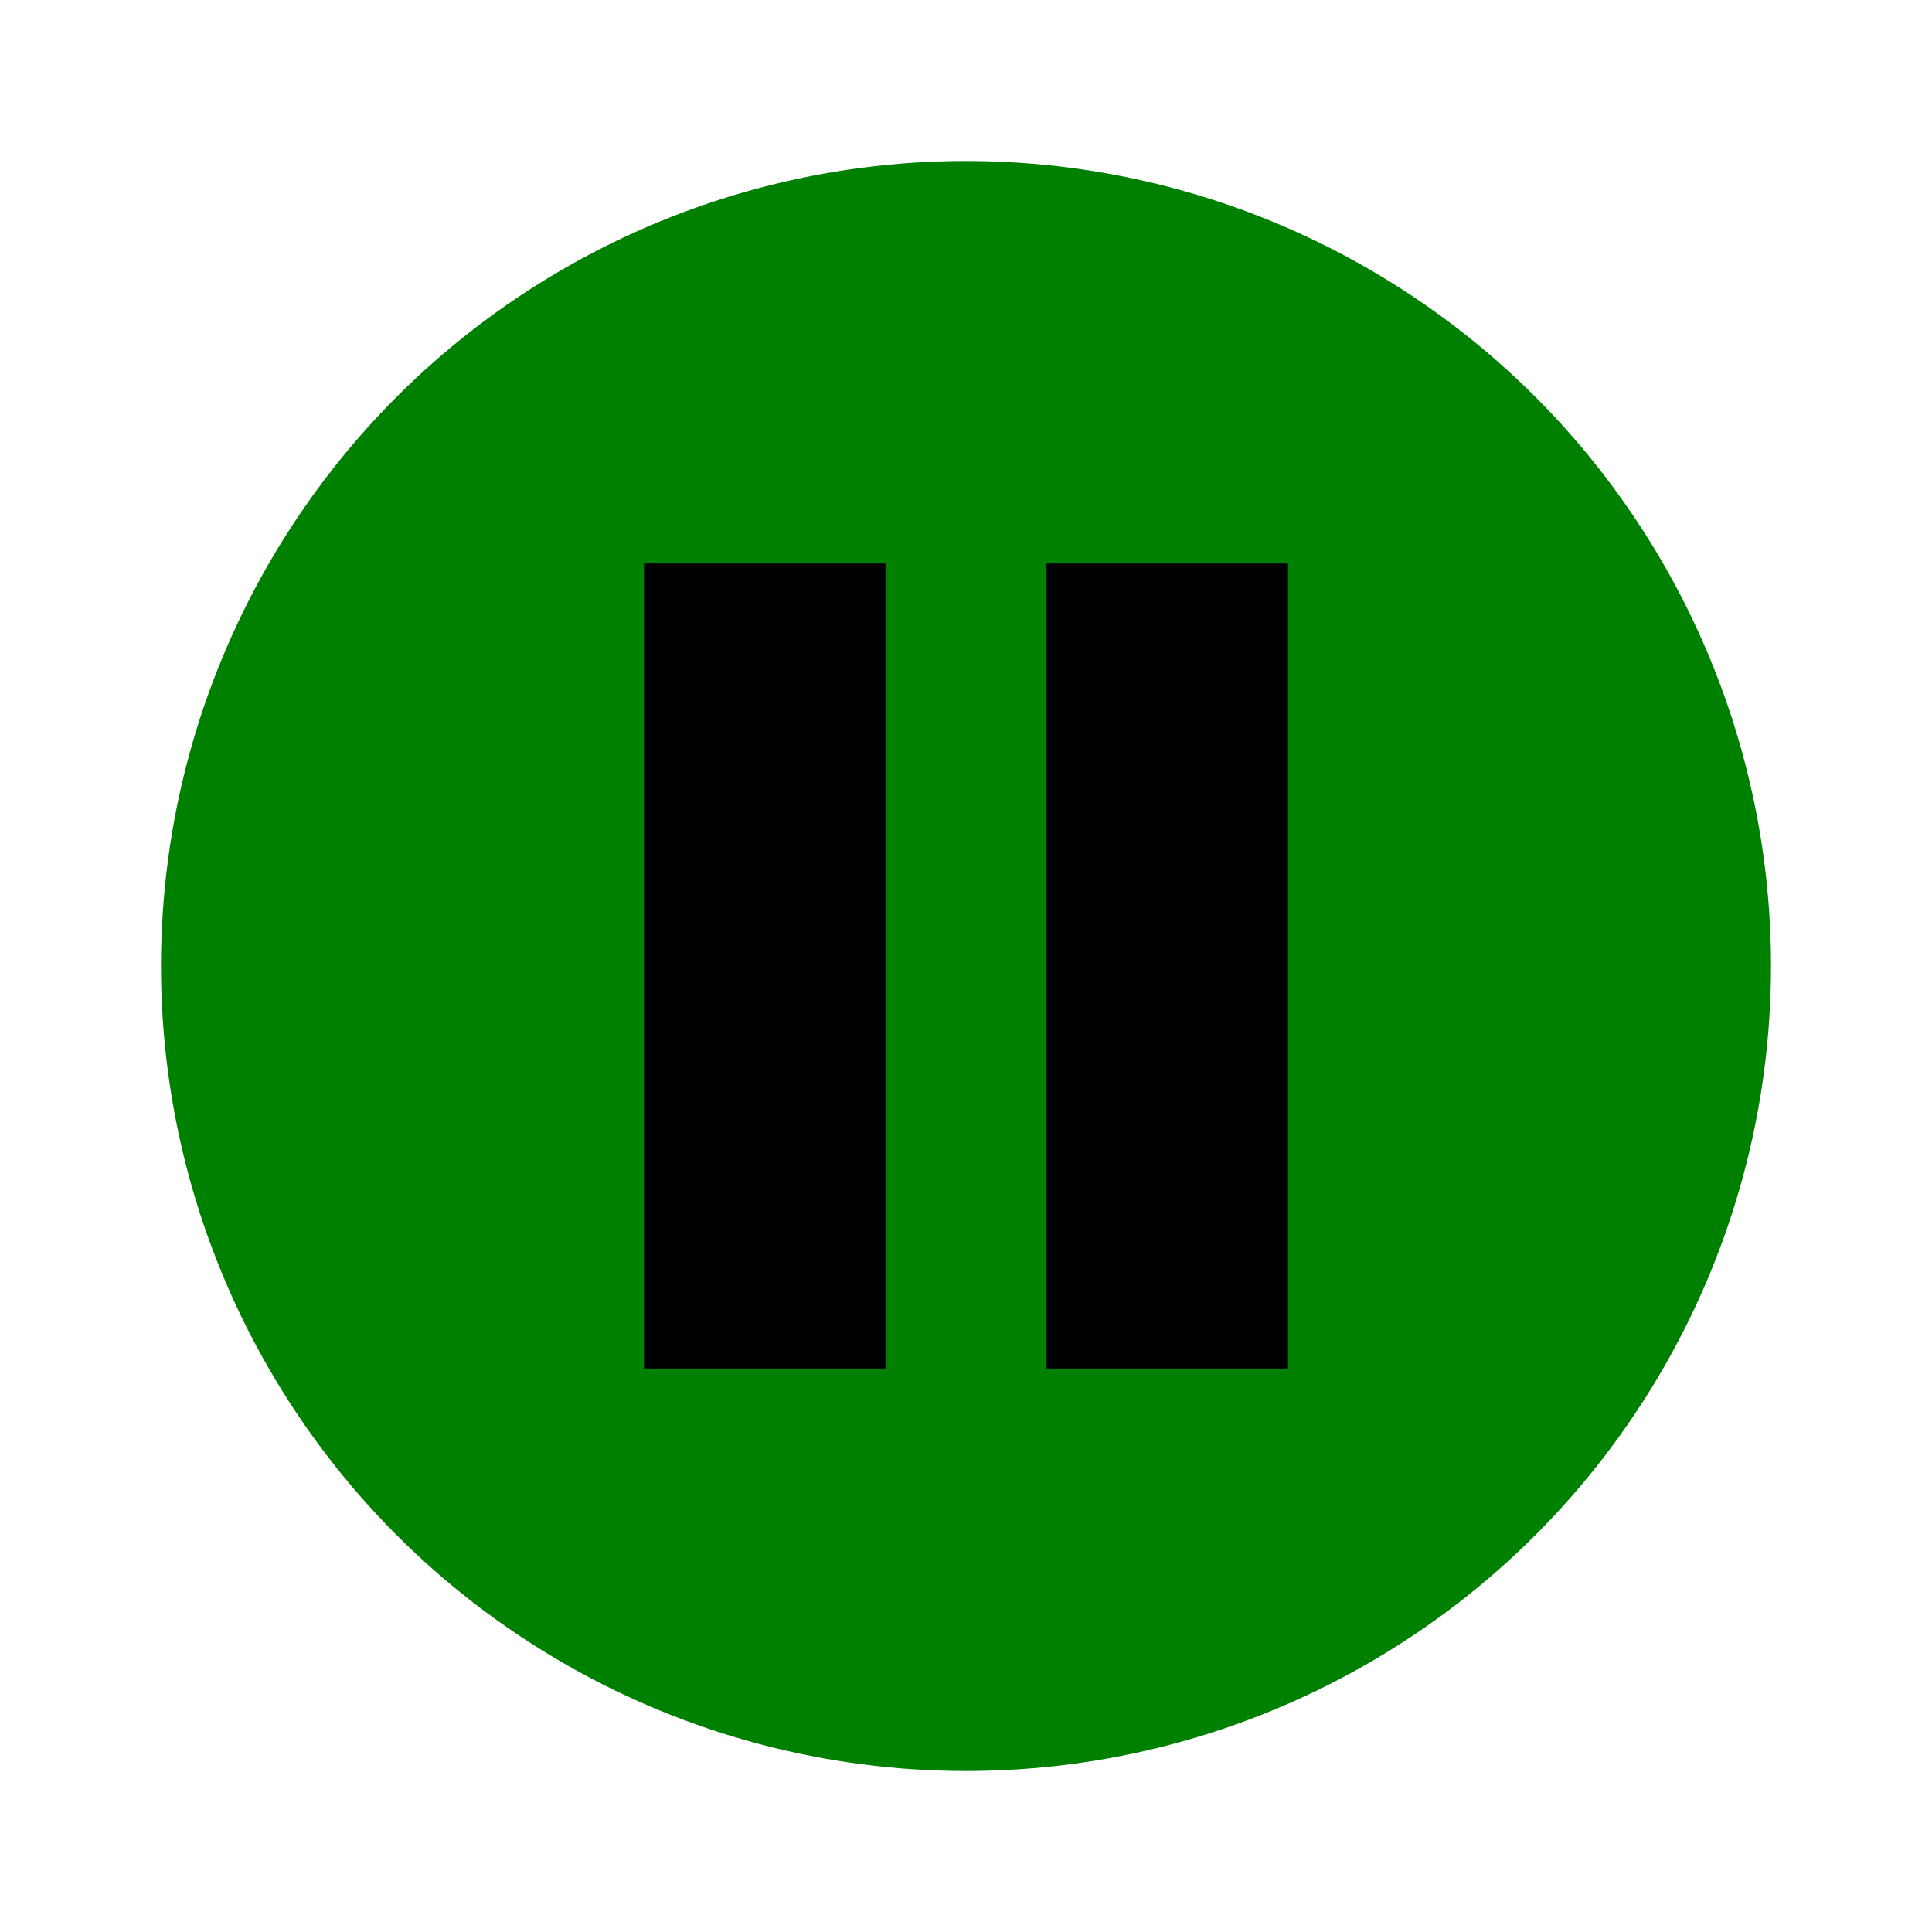 <svg xmlns="http://www.w3.org/2000/svg" viewBox="0 0 24 24" width="70" height="70">
    <circle cx="12" cy="12" r="10" fill="green" />
    <rect x="8" y="7" width="3" height="10" fill="black" />
    <rect x="13" y="7" width="3" height="10" fill="black" />
</svg>